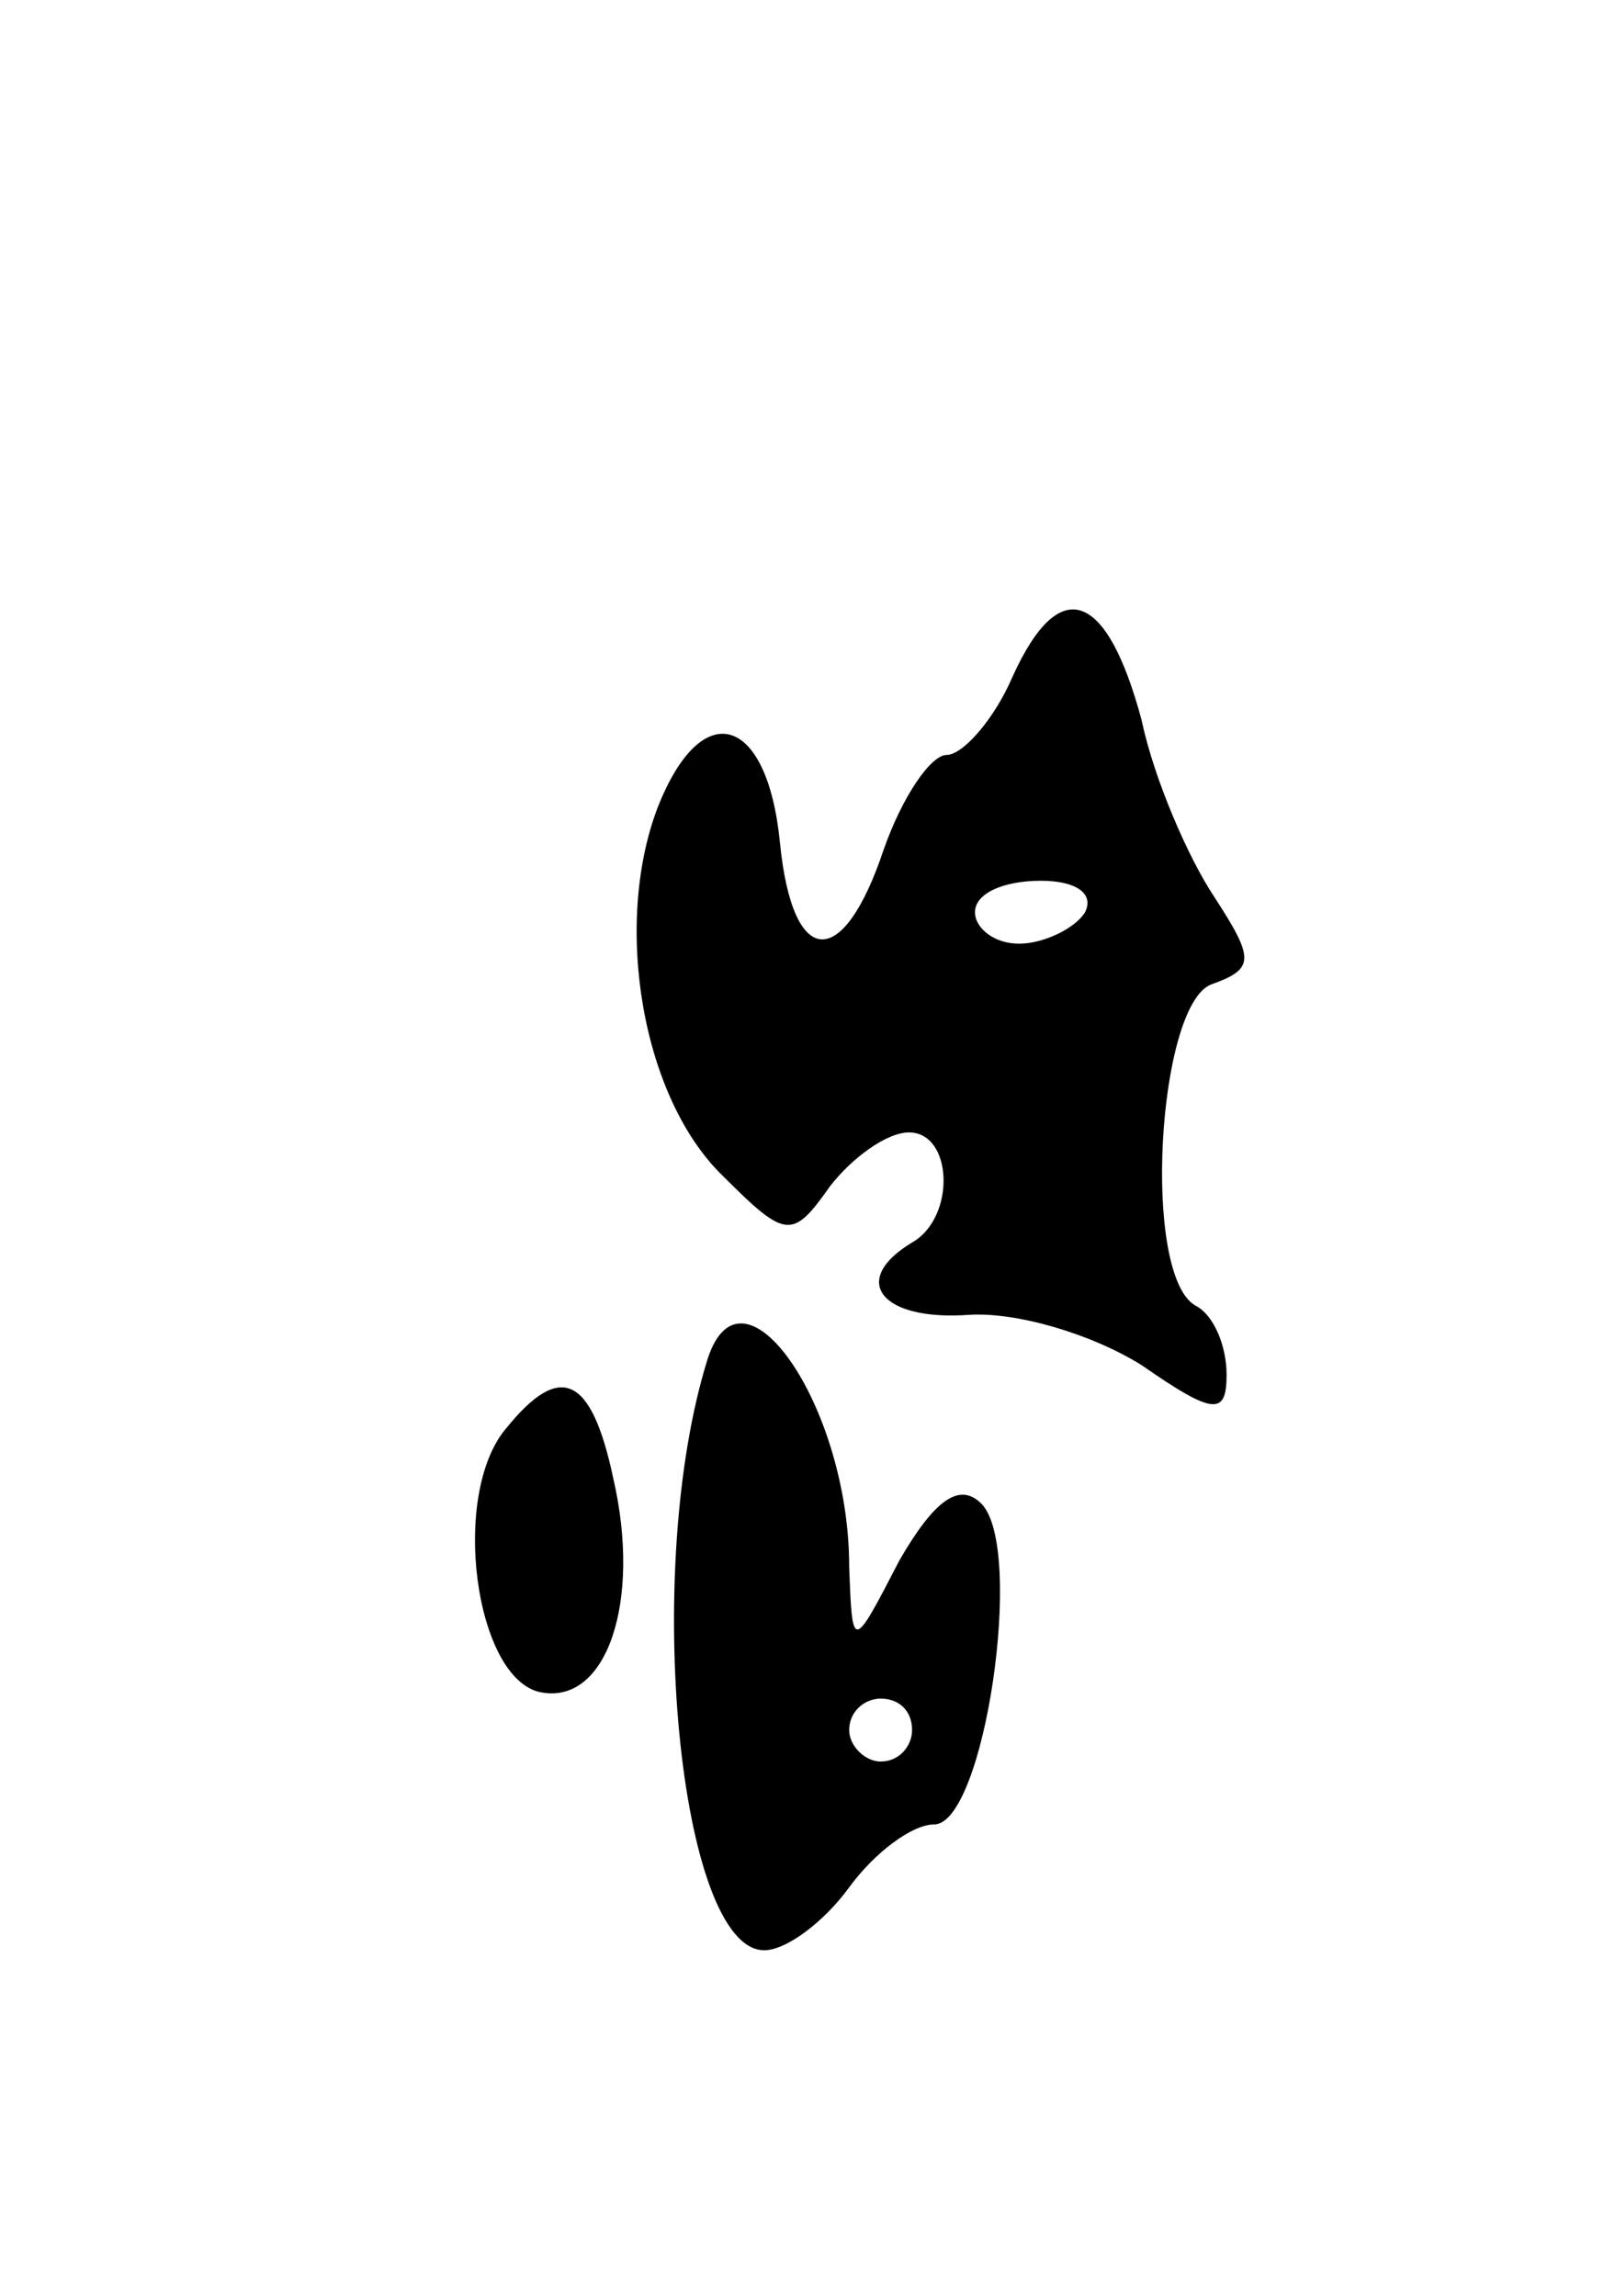 <svg version="1.0" xmlns="http://www.w3.org/2000/svg"
 width="51pt" height="73pt" viewBox="0 0 51 73"
 preserveAspectRatio="xMidYMid meet">
<g transform="translate(0,73) scale(0.1,-0.1)"
fill="#000000" stroke="none">
<path d="M322 515 c-6 -14 -16 -25 -21 -25 -5 0 -14 -13 -20 -30 -13 -39 -29
-38 -33 2 -4 41 -25 47 -39 11 -14 -37 -5 -92 21 -117 20 -20 22 -20 34 -3 7
9 18 17 25 17 14 0 15 -27 1 -35 -20 -12 -10 -25 18 -23 15 1 39 -6 55 -16 23
-16 27 -16 27 -3 0 9 -4 19 -10 22 -17 10 -12 95 5 102 14 5 14 8 1 28 -8 12
-19 37 -23 56 -11 41 -26 47 -41 14z m23 -75 c-3 -5 -13 -10 -21 -10 -8 0 -14
5 -14 10 0 6 9 10 21 10 11 0 17 -4 14 -10z"/>
<path d="M225 298 c-21 -67 -9 -188 18 -188 7 0 19 9 27 20 8 11 20 20 27 20
16 0 29 88 15 102 -7 7 -15 1 -26 -18 -15 -29 -15 -29 -16 -2 0 51 -34 100
-45 66z m65 -118 c0 -5 -4 -10 -10 -10 -5 0 -10 5 -10 10 0 6 5 10 10 10 6 0
10 -4 10 -10z"/>
<path d="M161 276 c-18 -21 -10 -80 11 -84 21 -4 32 29 23 68 -7 33 -17 37
-34 16z"/>
</g>
</svg>
